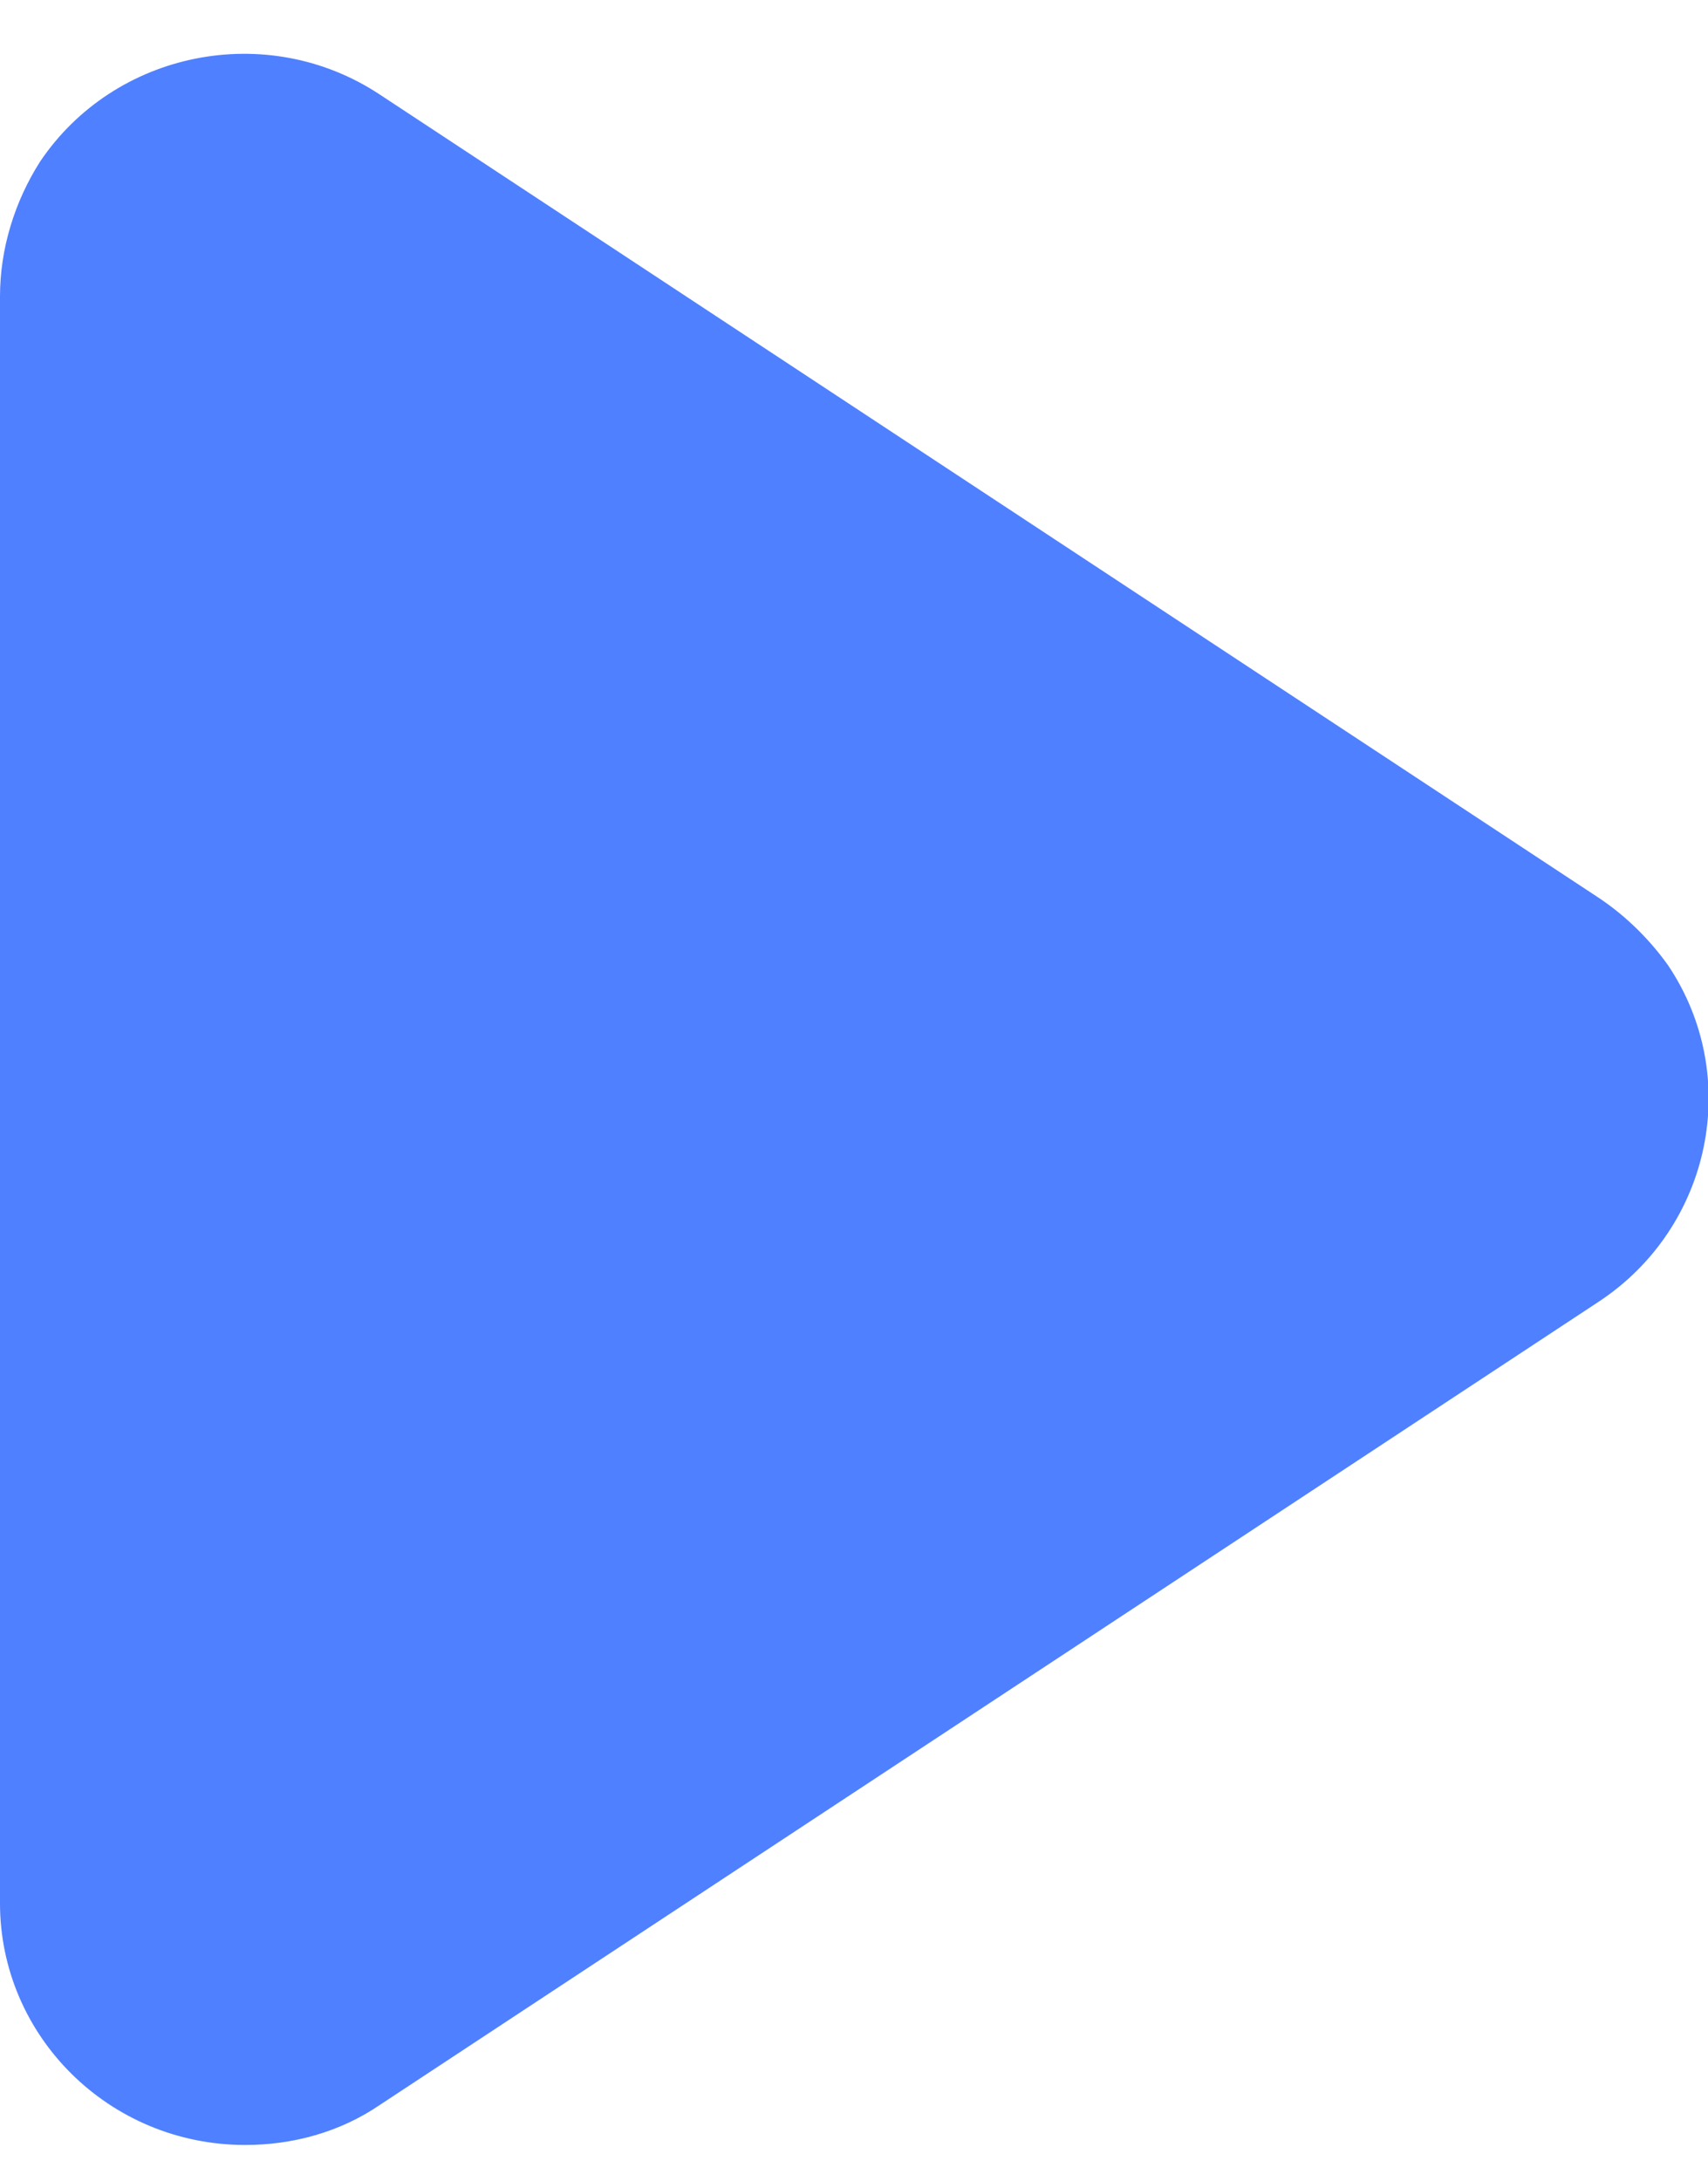 <?xml version="1.0" encoding="utf-8"?>
<!-- Generator: Adobe Illustrator 23.0.3, SVG Export Plug-In . SVG Version: 6.00 Build 0)  -->
<svg version="1.1" id="Layer_1" xmlns="http://www.w3.org/2000/svg" xmlns:xlink="http://www.w3.org/1999/xlink" x="0px" y="0px"
	 viewBox="0 0 94 120" style="enable-background:new 0 0 94 120;" xml:space="preserve">
<style type="text/css">
	.st0{fill:#4F80FF;}
</style>
<title>ic / player / play / blue / L Copy</title>
<desc>Created with Sketch.</desc>
<g>
	<g transform="translate(0, -1)">
		<path class="st0" d="M0,17.3c0-2.6,0.8-5.2,2.2-7.4c4.1-6.1,12.5-7.8,18.7-3.7L88,50.4c1.5,1,2.8,2.3,3.8,3.7
			c4.1,6.1,2.4,14.4-3.8,18.5l-67.1,44.2c-2.2,1.5-4.8,2.2-7.4,2.2C6,119,0,113,0,105.7V17.3z"/>
	</g>
</g>
</svg>
